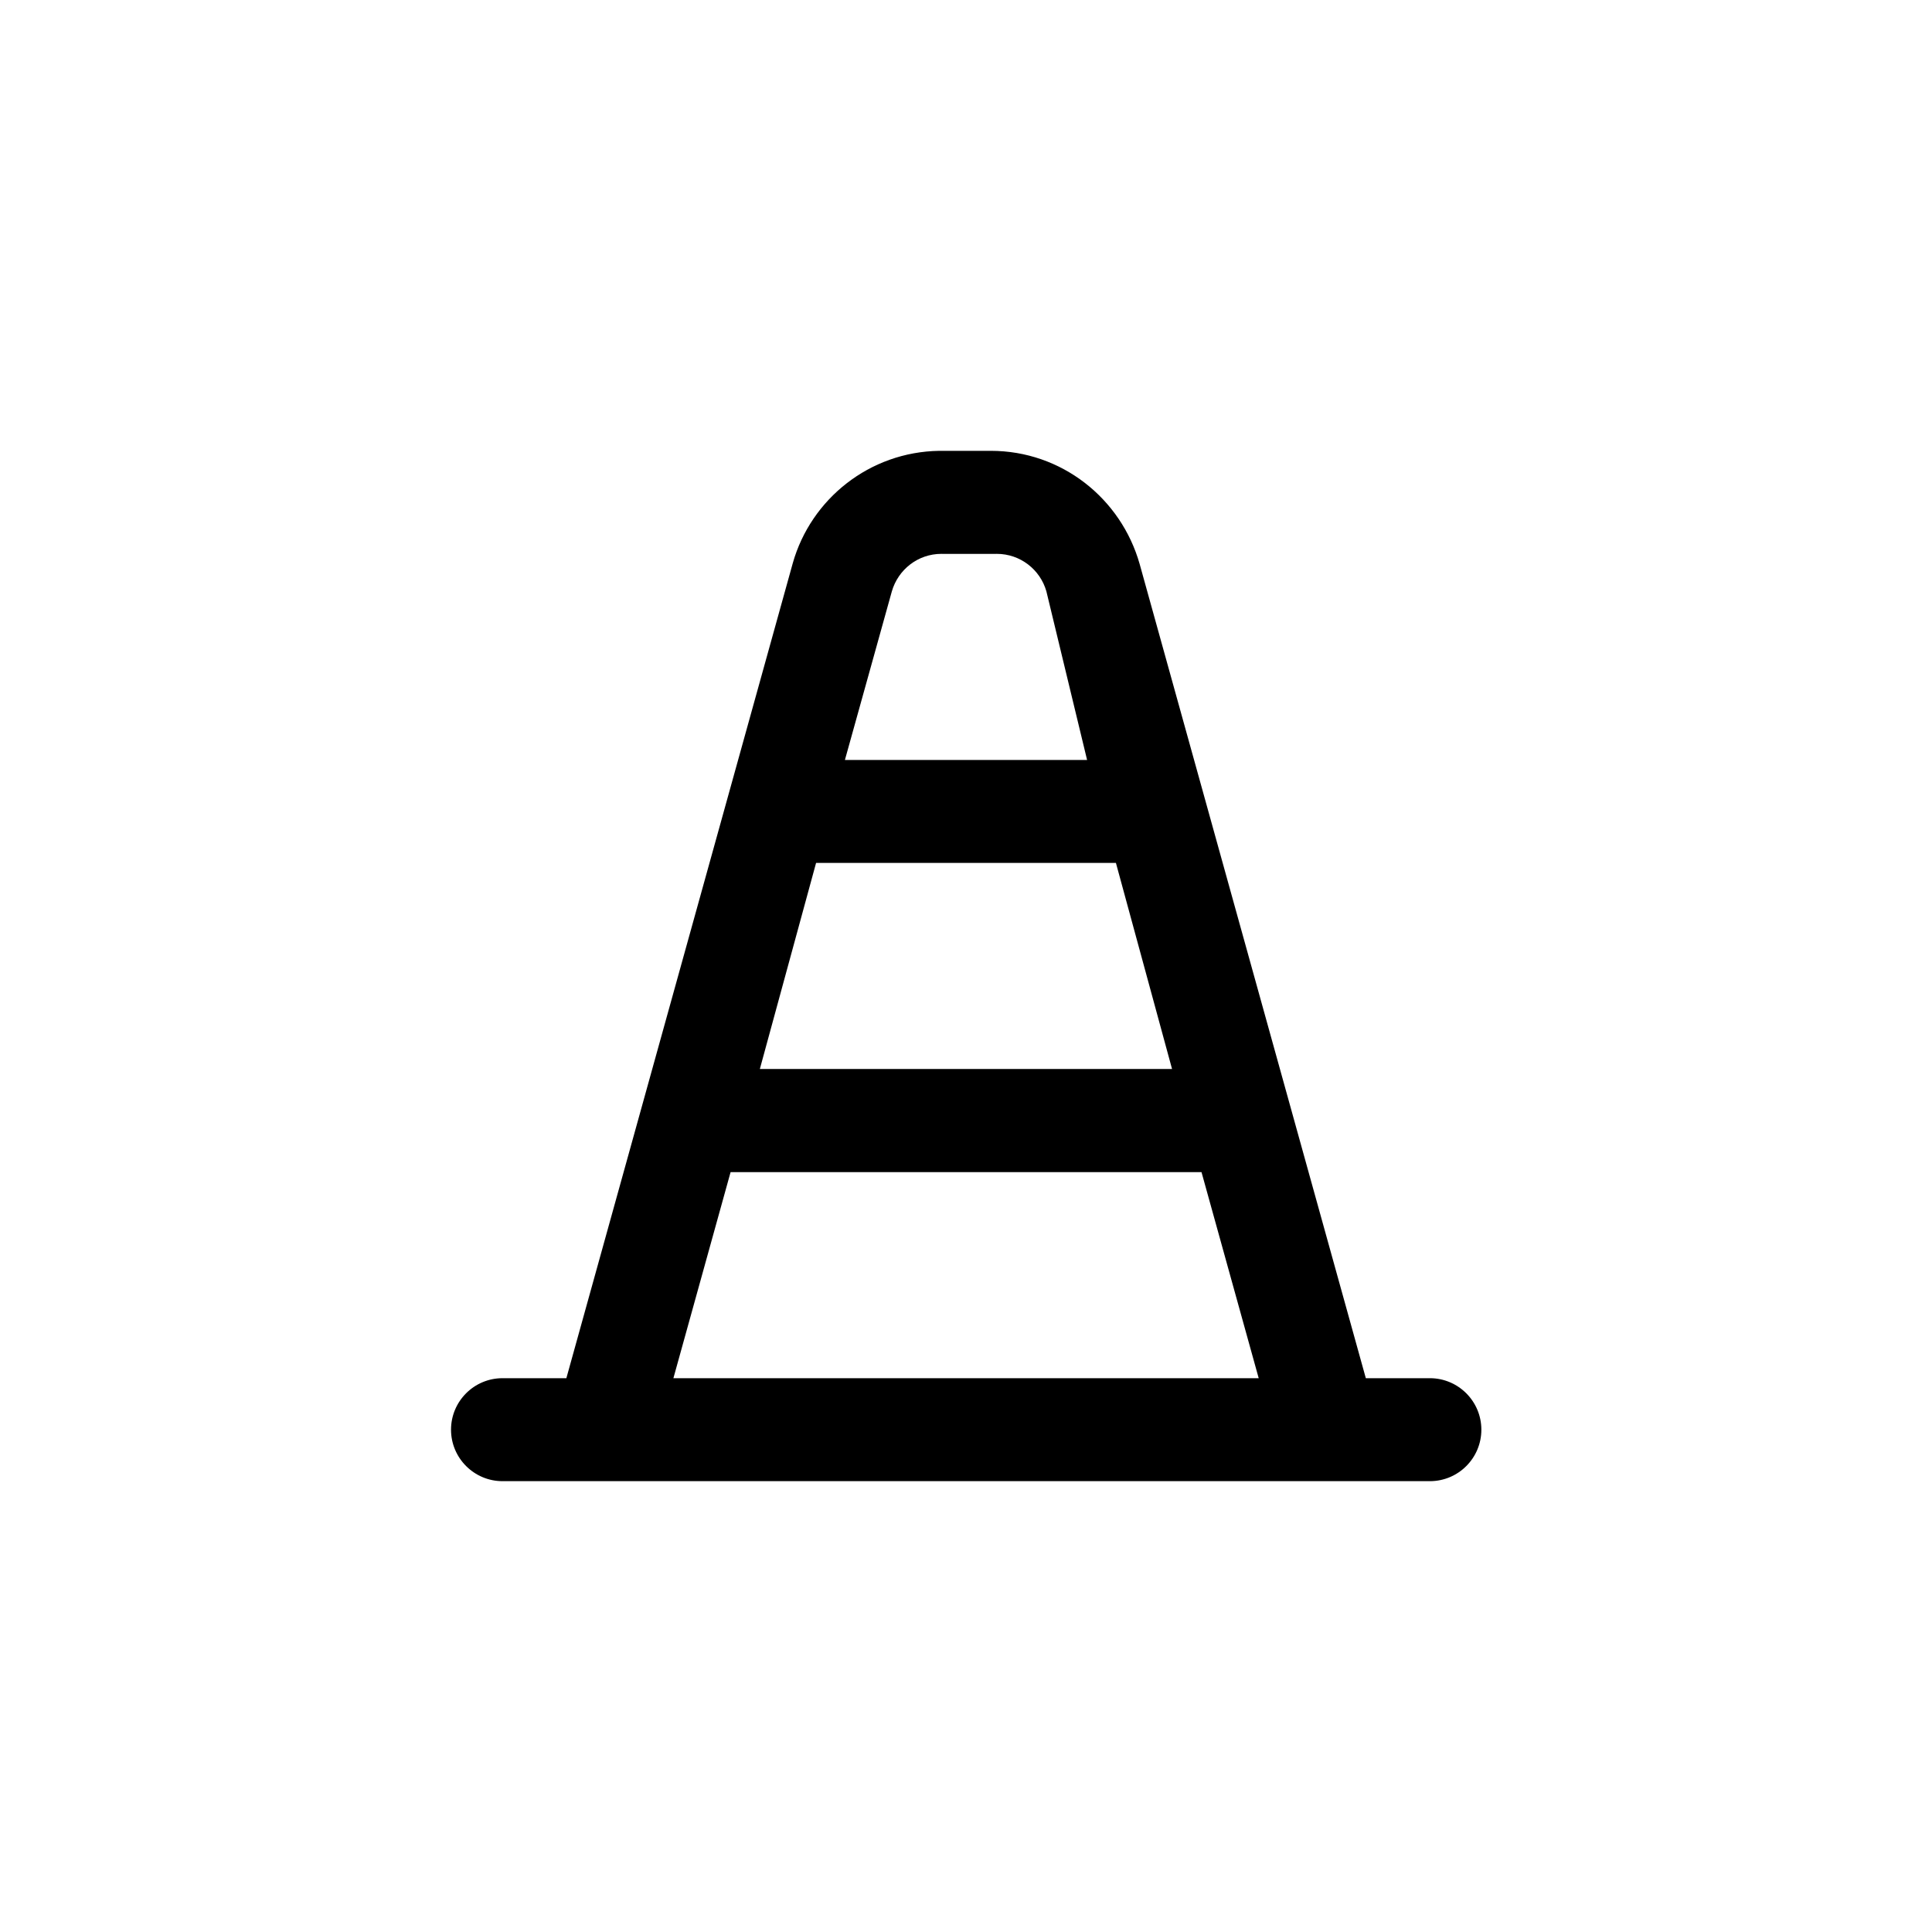 <!-- Generated by IcoMoon.io -->
<svg version="1.1" xmlns="http://www.w3.org/2000/svg" width="40" height="40" viewBox="0 0 40 40">
<title>ul-no-entry</title>
<path d="M29.6 28.534h-1.322l-4.682-16.854c-0.386-1.363-1.62-2.346-3.082-2.346h-1.066c-1.446 0.021-2.658 0.997-3.034 2.324l-0.006 0.022-4.682 16.854h-1.322c-0.589 0-1.066 0.478-1.066 1.066s0.478 1.066 1.066 1.066v0h19.2c0.589 0 1.066-0.478 1.066-1.066s-0.478-1.066-1.066-1.066v0zM18.464 12.246c0.13-0.454 0.541-0.779 1.027-0.779 0.014 0 0.028 0 0.042 0.001h1.065c0.012-0.001 0.026-0.001 0.039-0.001 0.487 0 0.898 0.326 1.026 0.772l0.002 0.007 0.842 3.488h-5.014zM16.896 17.866h6.208l1.162 4.266h-8.534zM13.942 28.534l1.184-4.266h9.75l1.184 4.266z"></path>
</svg>
